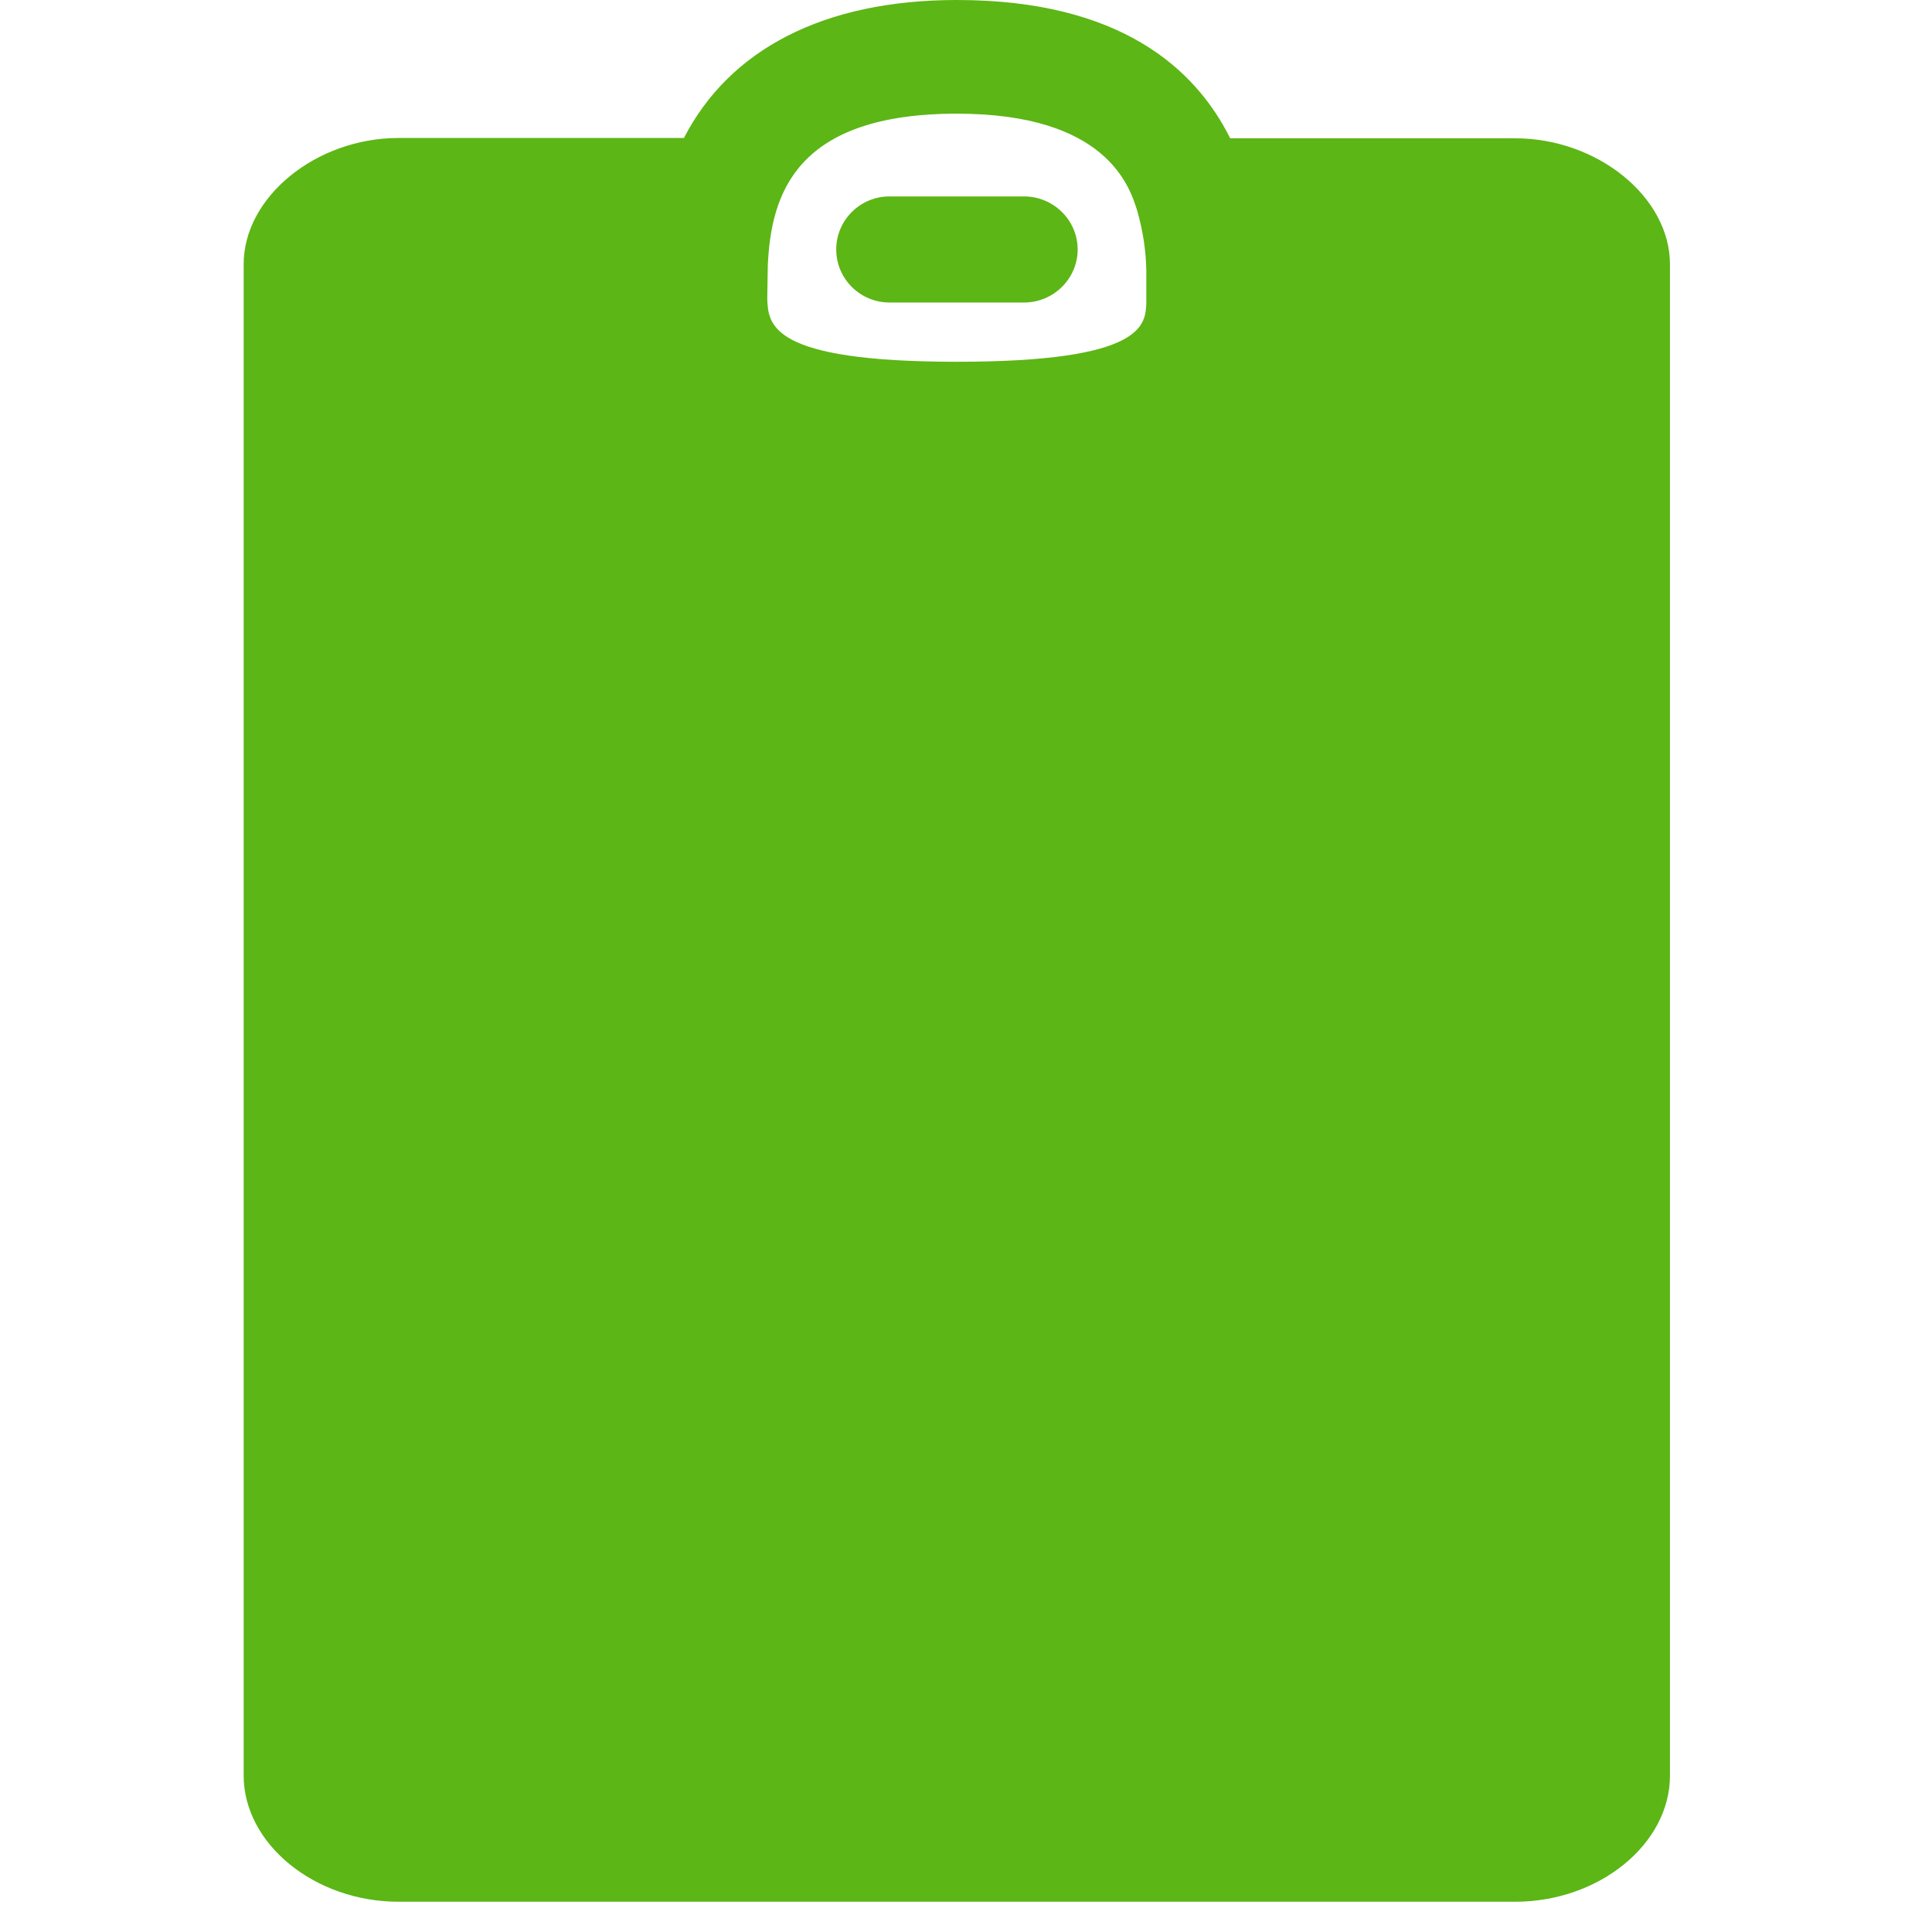 <?xml version="1.0" encoding="UTF-8"?>
<svg width="24px" height="24px" viewBox="0 0 24 24" version="1.1" xmlns="http://www.w3.org/2000/svg" xmlns:xlink="http://www.w3.org/1999/xlink">
    <title>3. Masa/Portapapeles_3Masa</title>
    <g id="Symbols" stroke="none" stroke-width="1" fill="none" fill-rule="evenodd">
        <g id="3.-Masa/Portapapeles_3Masa" fill="#5CB615" fill-rule="nonzero">
            <path d="M14.126,2.615 C14.032,2.316 13.746,1.412 11.887,1.412 C9.881,1.412 9.578,2.417 9.538,3.294 L9.531,3.711 C9.545,4.03 9.558,4.494 11.887,4.494 C14.217,4.494 14.23,4.034 14.24,3.761 L14.24,3.375 C14.237,3.116 14.197,2.861 14.126,2.615 Z M18.822,1.718 C19.847,1.718 20.745,2.45 20.745,3.284 L20.745,22.057 C20.745,22.908 19.864,23.624 18.822,23.624 L4.95,23.624 C3.908,23.624 3.027,22.904 3.027,22.057 L3.027,3.281 C3.027,2.447 3.928,1.714 4.95,1.714 L8.496,1.714 C9.061,0.618 10.227,0 11.887,0 C13.911,0 14.849,0.85 15.282,1.718 L18.822,1.718 L18.822,1.718 Z M11.05,3.758 C10.684,3.758 10.388,3.462 10.388,3.099 C10.388,2.736 10.684,2.44 11.05,2.44 L12.721,2.44 C13.087,2.44 13.387,2.736 13.387,3.099 C13.387,3.462 13.087,3.758 12.721,3.758 L11.05,3.758 L11.05,3.758 Z" id="Portapapeles_3Masa"></path>
        </g>
    </g>
</svg>